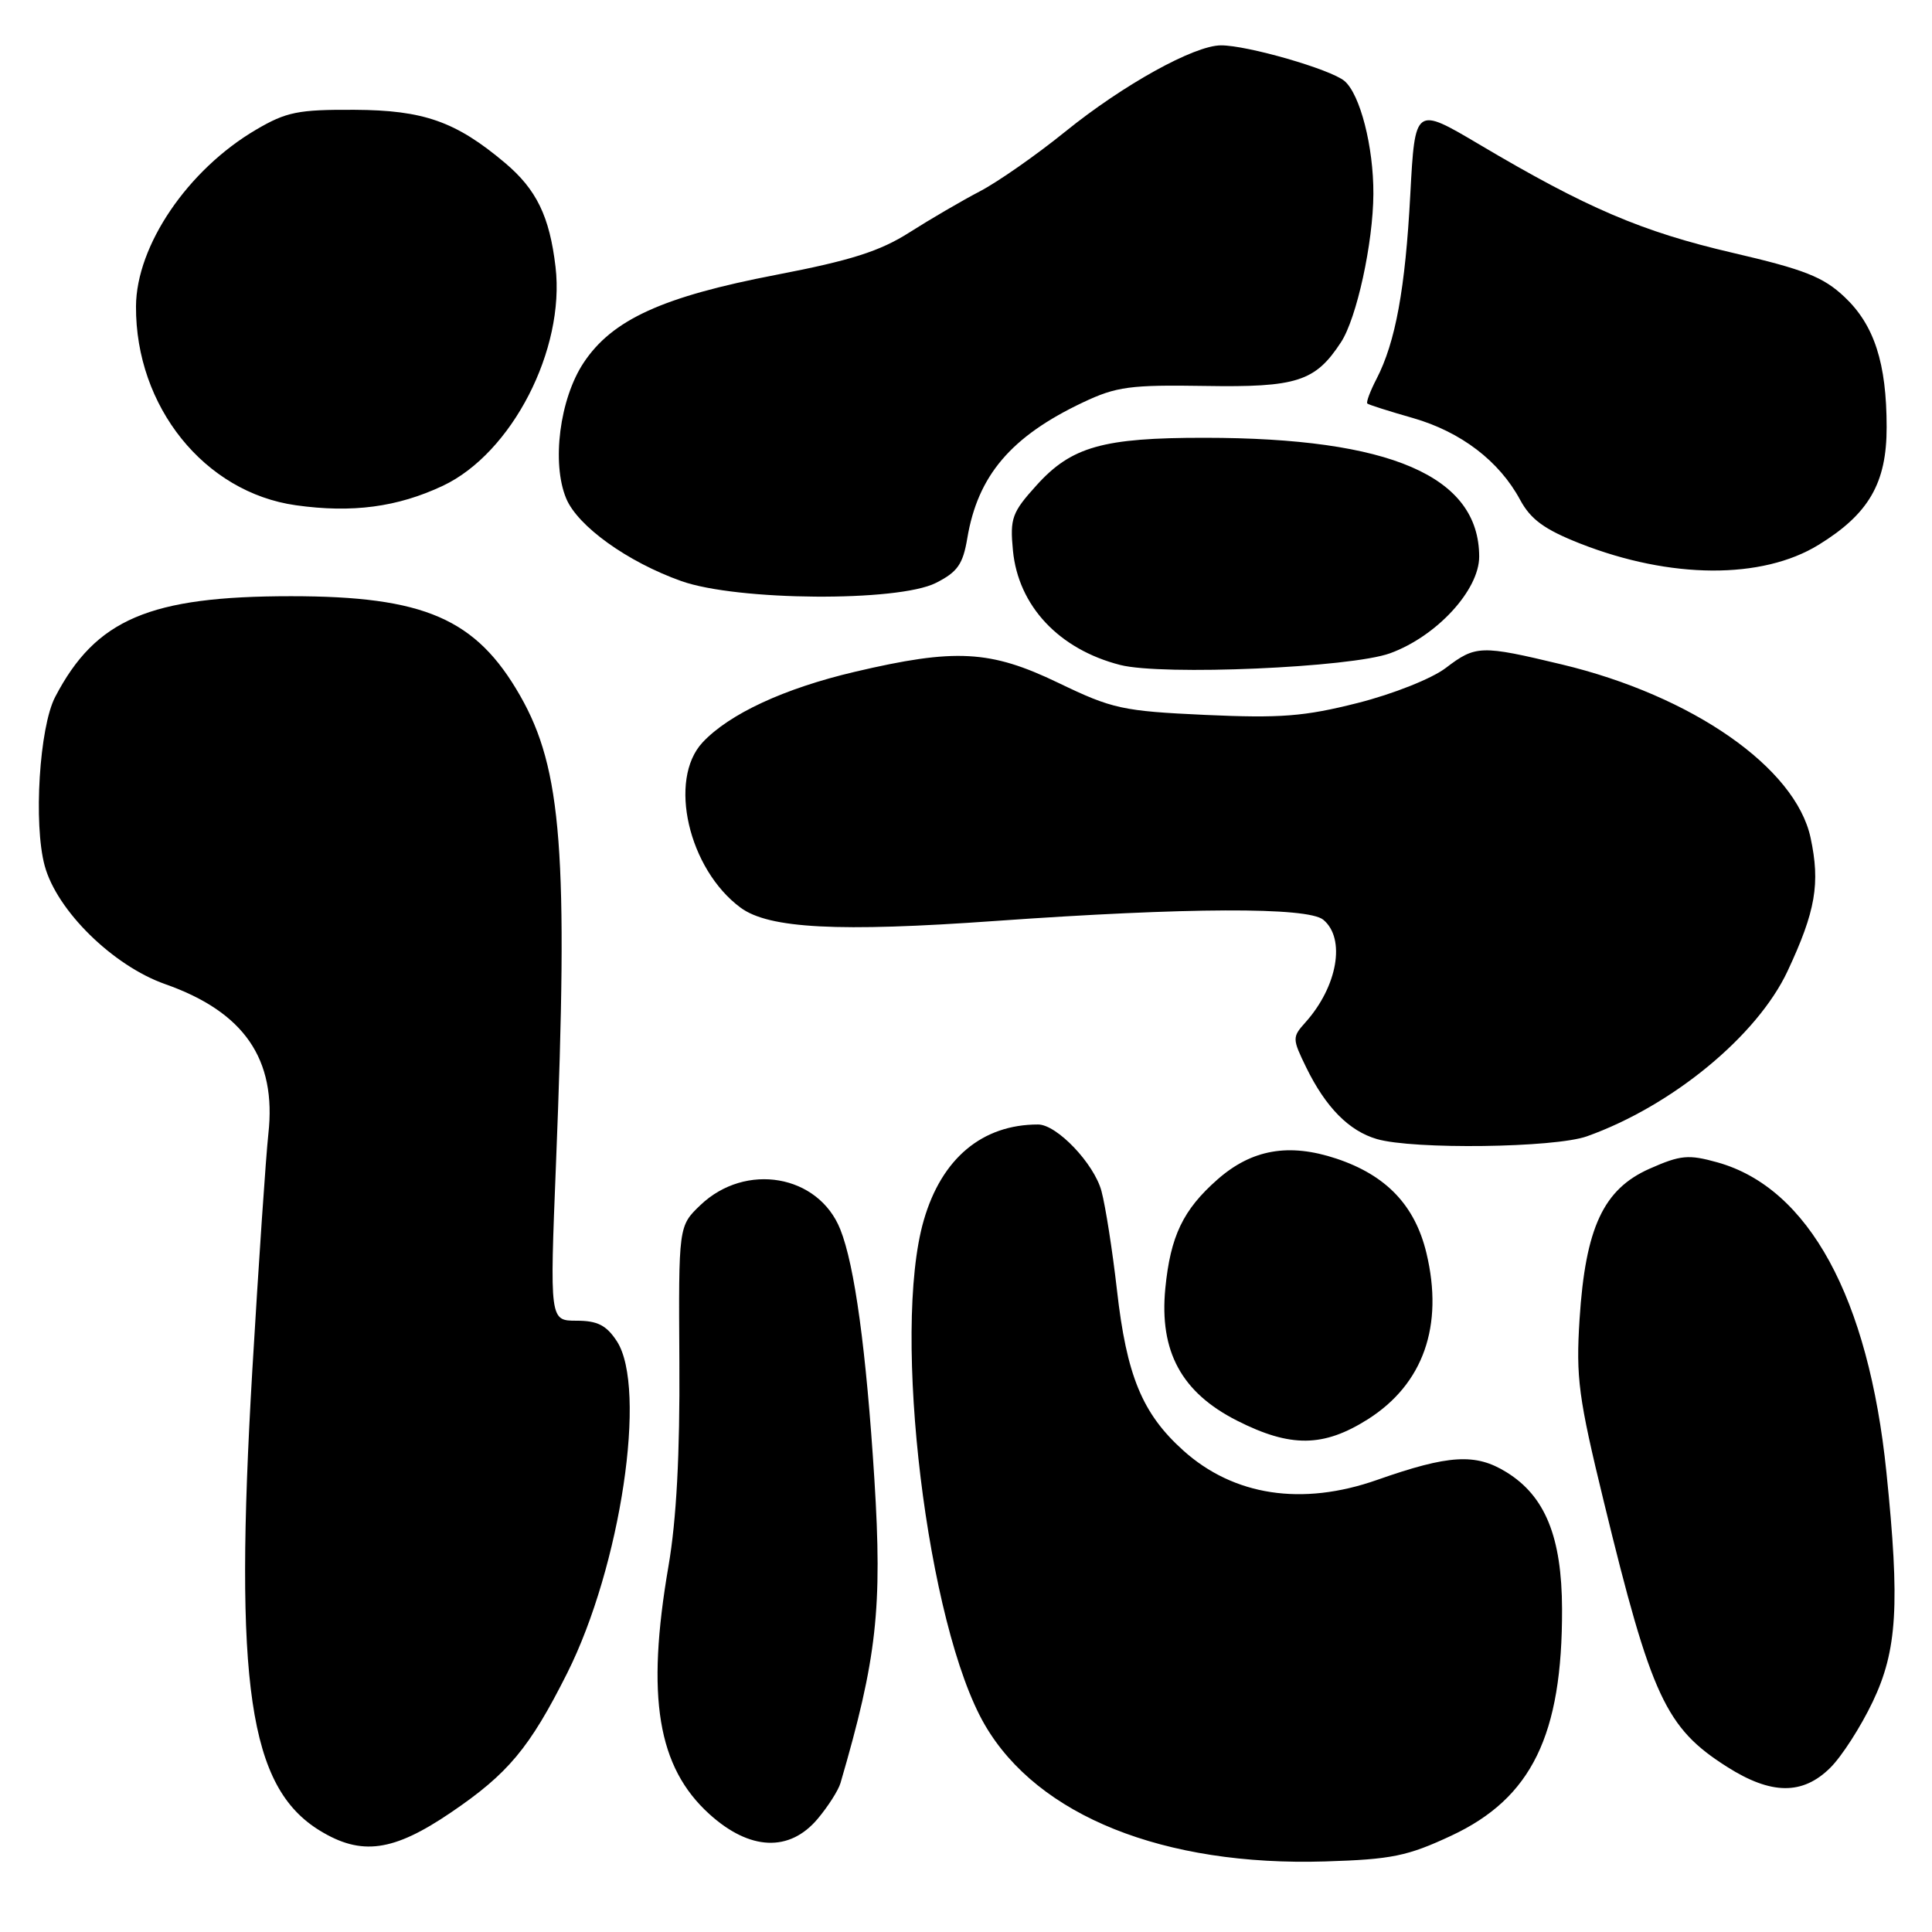 <?xml version="1.0" encoding="UTF-8" standalone="no"?>
<!DOCTYPE svg PUBLIC "-//W3C//DTD SVG 1.1//EN" "http://www.w3.org/Graphics/SVG/1.1/DTD/svg11.dtd" >
<svg xmlns="http://www.w3.org/2000/svg" xmlns:xlink="http://www.w3.org/1999/xlink" version="1.1" viewBox="0 0 256 256">
 <g >
 <path fill="currentColor"
d=" M 192.32 243.23 C 202.95 238.26 207.03 229.91 206.98 213.20 C 206.95 203.66 204.75 198.24 199.61 195.07 C 195.52 192.54 191.99 192.75 182.46 196.10 C 172.53 199.59 163.46 198.21 156.77 192.18 C 151.35 187.30 149.28 182.28 148.00 170.92 C 147.41 165.74 146.49 159.85 145.95 157.82 C 144.97 154.18 140.04 149.00 137.55 149.00 C 130.15 149.00 124.78 153.49 122.41 161.67 C 118.12 176.41 122.85 215.45 130.51 228.58 C 137.53 240.62 154.21 247.30 175.59 246.65 C 184.41 246.38 186.50 245.95 192.32 243.23 Z  M 59.76 240.16 C 67.33 235.02 70.16 231.63 75.14 221.73 C 82.25 207.58 85.79 183.92 81.73 177.71 C 80.35 175.60 79.16 175.00 76.40 175.00 C 72.84 175.00 72.84 175.00 73.67 154.25 C 75.32 113.07 74.46 101.89 68.93 92.20 C 63.09 81.97 56.24 79.00 38.56 79.00 C 19.81 79.00 12.68 82.05 7.31 92.35 C 5.22 96.35 4.42 109.18 5.92 114.71 C 7.52 120.65 14.96 127.96 21.88 130.40 C 32.36 134.09 36.66 140.34 35.56 150.24 C 35.24 153.13 34.28 167.26 33.43 181.63 C 30.99 223.24 32.98 236.80 42.37 242.56 C 47.89 245.94 52.11 245.36 59.76 240.16 Z  M 108.34 241.01 C 109.73 239.36 111.09 237.22 111.37 236.26 C 116.19 219.75 116.93 213.11 115.86 196.00 C 114.78 178.90 113.25 167.66 111.34 162.89 C 108.44 155.63 98.78 153.97 92.80 159.69 C 89.91 162.46 89.91 162.46 90.02 180.48 C 90.10 192.67 89.63 201.41 88.58 207.50 C 85.59 224.88 87.13 234.17 94.01 240.39 C 99.35 245.22 104.61 245.44 108.34 241.01 Z  M 242.51 234.25 C 244.04 232.74 246.57 228.80 248.14 225.50 C 251.40 218.67 251.76 212.60 249.96 195.08 C 247.59 171.94 239.66 157.40 227.57 154.02 C 223.73 152.95 222.69 153.04 218.58 154.86 C 212.46 157.57 210.08 162.67 209.30 174.80 C 208.81 182.57 209.15 185.16 212.52 199.00 C 218.82 224.89 220.72 228.96 228.85 234.12 C 234.69 237.83 238.85 237.87 242.51 234.25 Z  M 181.25 188.06 C 188.60 183.40 191.32 175.67 189.01 166.04 C 187.49 159.71 183.68 155.72 177.07 153.52 C 170.78 151.43 165.87 152.29 161.33 156.28 C 156.76 160.30 155.09 163.79 154.41 170.72 C 153.60 179.08 156.56 184.52 163.93 188.25 C 171.00 191.83 175.37 191.78 181.25 188.06 Z  M 210.27 150.57 C 221.57 146.54 232.84 137.25 236.86 128.68 C 240.58 120.73 241.21 117.07 239.91 111.00 C 237.91 101.71 224.23 92.18 206.94 88.04 C 196.21 85.47 195.54 85.49 191.57 88.51 C 189.72 89.92 184.60 91.96 179.89 93.15 C 172.82 94.94 169.65 95.18 159.71 94.73 C 148.71 94.22 147.41 93.94 140.21 90.47 C 131.21 86.14 126.59 85.89 113.26 89.02 C 103.90 91.22 96.62 94.60 93.09 98.38 C 88.49 103.32 91.22 115.16 98.13 120.27 C 101.88 123.04 111.07 123.52 131.91 122.03 C 157.32 120.23 173.27 120.17 175.34 121.87 C 178.35 124.36 177.23 130.74 172.95 135.50 C 171.22 137.43 171.23 137.64 173.08 141.44 C 175.67 146.74 178.76 149.86 182.44 150.93 C 187.27 152.34 206.00 152.09 210.27 150.57 Z  M 184.20 86.56 C 190.37 84.31 196.00 78.19 196.00 73.75 C 195.98 63.10 184.24 58.02 159.62 58.01 C 146.15 58.00 141.97 59.18 137.35 64.30 C 134.09 67.90 133.81 68.68 134.22 72.95 C 134.93 80.29 140.31 86.03 148.43 88.11 C 154.00 89.54 179.01 88.46 184.20 86.56 Z  M 123.99 77.25 C 126.87 75.80 127.59 74.78 128.17 71.33 C 129.56 63.01 133.97 57.83 143.50 53.32 C 147.93 51.22 149.77 50.98 159.68 51.14 C 171.83 51.34 174.28 50.56 177.68 45.36 C 179.77 42.18 181.95 32.19 181.98 25.69 C 182.01 19.44 180.22 12.49 178.15 10.73 C 176.30 9.18 165.25 5.99 161.77 6.01 C 158.22 6.03 148.85 11.22 141.18 17.42 C 137.33 20.54 132.23 24.10 129.84 25.35 C 127.45 26.60 123.25 29.05 120.50 30.80 C 116.59 33.29 112.75 34.51 102.88 36.41 C 87.79 39.31 81.12 42.35 77.33 48.07 C 74.16 52.86 73.07 61.35 75.02 66.04 C 76.54 69.72 83.16 74.47 90.29 77.00 C 97.66 79.62 118.94 79.78 123.99 77.25 Z  M 240.98 72.19 C 247.63 68.10 250.00 64.01 249.99 56.60 C 249.99 48.12 248.35 43.06 244.40 39.34 C 241.59 36.69 239.10 35.71 229.55 33.49 C 217.56 30.70 210.23 27.57 196.00 19.13 C 187.50 14.10 187.50 14.10 186.87 25.80 C 186.21 38.25 184.91 45.35 182.40 50.20 C 181.55 51.84 181.00 53.31 181.18 53.47 C 181.35 53.63 184.09 54.50 187.25 55.40 C 193.59 57.23 198.66 61.09 201.43 66.24 C 202.83 68.83 204.65 70.16 209.37 72.02 C 221.35 76.73 233.49 76.80 240.98 72.19 Z  M 58.68 64.37 C 67.83 60.05 74.90 46.32 73.61 35.36 C 72.82 28.66 71.09 25.10 66.90 21.57 C 60.40 16.10 56.14 14.60 47.00 14.55 C 39.52 14.51 37.95 14.82 33.92 17.19 C 24.87 22.51 18.07 32.53 18.02 40.59 C 17.95 53.88 27.09 65.25 39.21 66.95 C 46.66 68.00 52.67 67.20 58.68 64.37 Z "/>
</g>
</svg>
